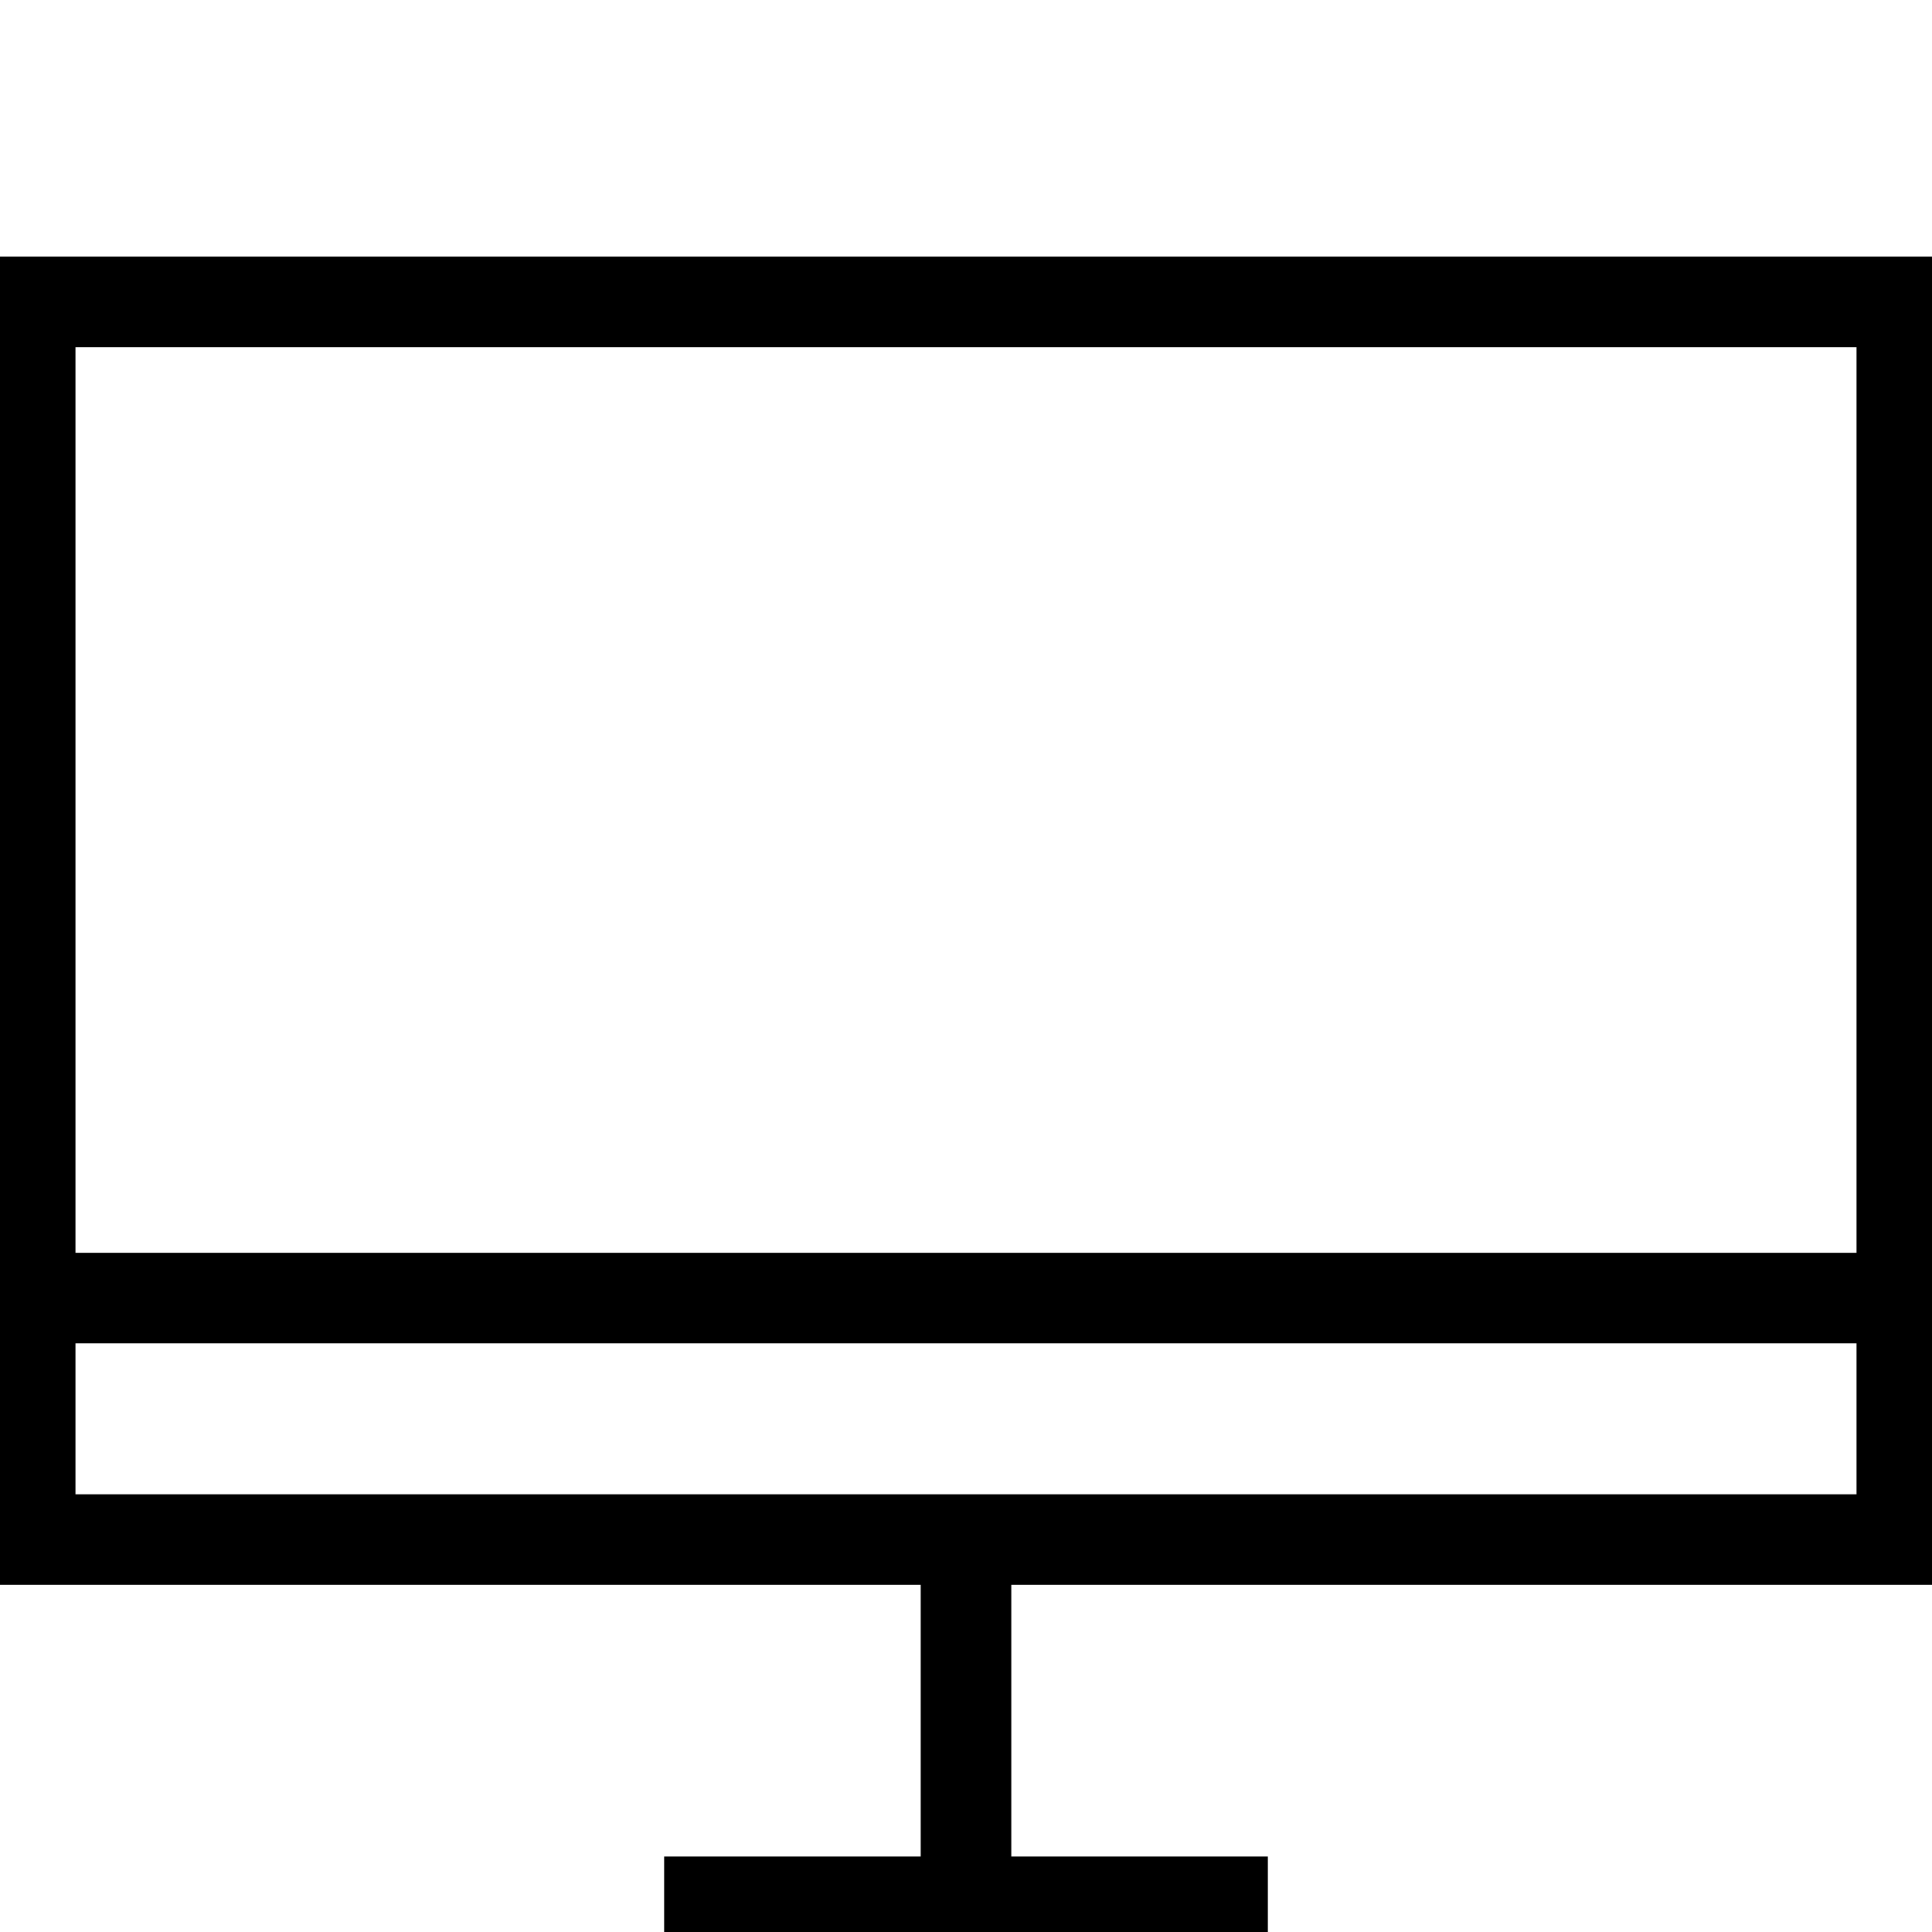 <?xml version="1.0" encoding="utf-8"?>
<!-- Generator: Adobe Illustrator 16.0.0, SVG Export Plug-In . SVG Version: 6.00 Build 0)  -->
<!DOCTYPE svg PUBLIC "-//W3C//DTD SVG 1.1//EN" "http://www.w3.org/Graphics/SVG/1.1/DTD/svg11.dtd">
<svg version="1.1" id="Layer_1" xmlns="http://www.w3.org/2000/svg" xmlns:xlink="http://www.w3.org/1999/xlink" x="0px" y="0px"
	 width="64px" height="64px" viewBox="0 0 64 64" enable-background="new 0 0 64 64" xml:space="preserve">
<g>
	<rect x="1" y="10" fill="none" stroke="#000000" stroke-width="3" stroke-miterlimit="10" width="62" height="41"/>
	<line fill="none" stroke="#000000" stroke-width="3" stroke-miterlimit="10" x1="22" y1="63" x2="42" y2="63"/>
	<line fill="none" stroke="#000000" stroke-width="3" stroke-miterlimit="10" x1="32" y1="63" x2="32" y2="51"/>
</g>
<line fill="none" stroke="#000000" stroke-width="3" stroke-miterlimit="10" x1="1" y1="43" x2="64" y2="43"/>
</svg>

